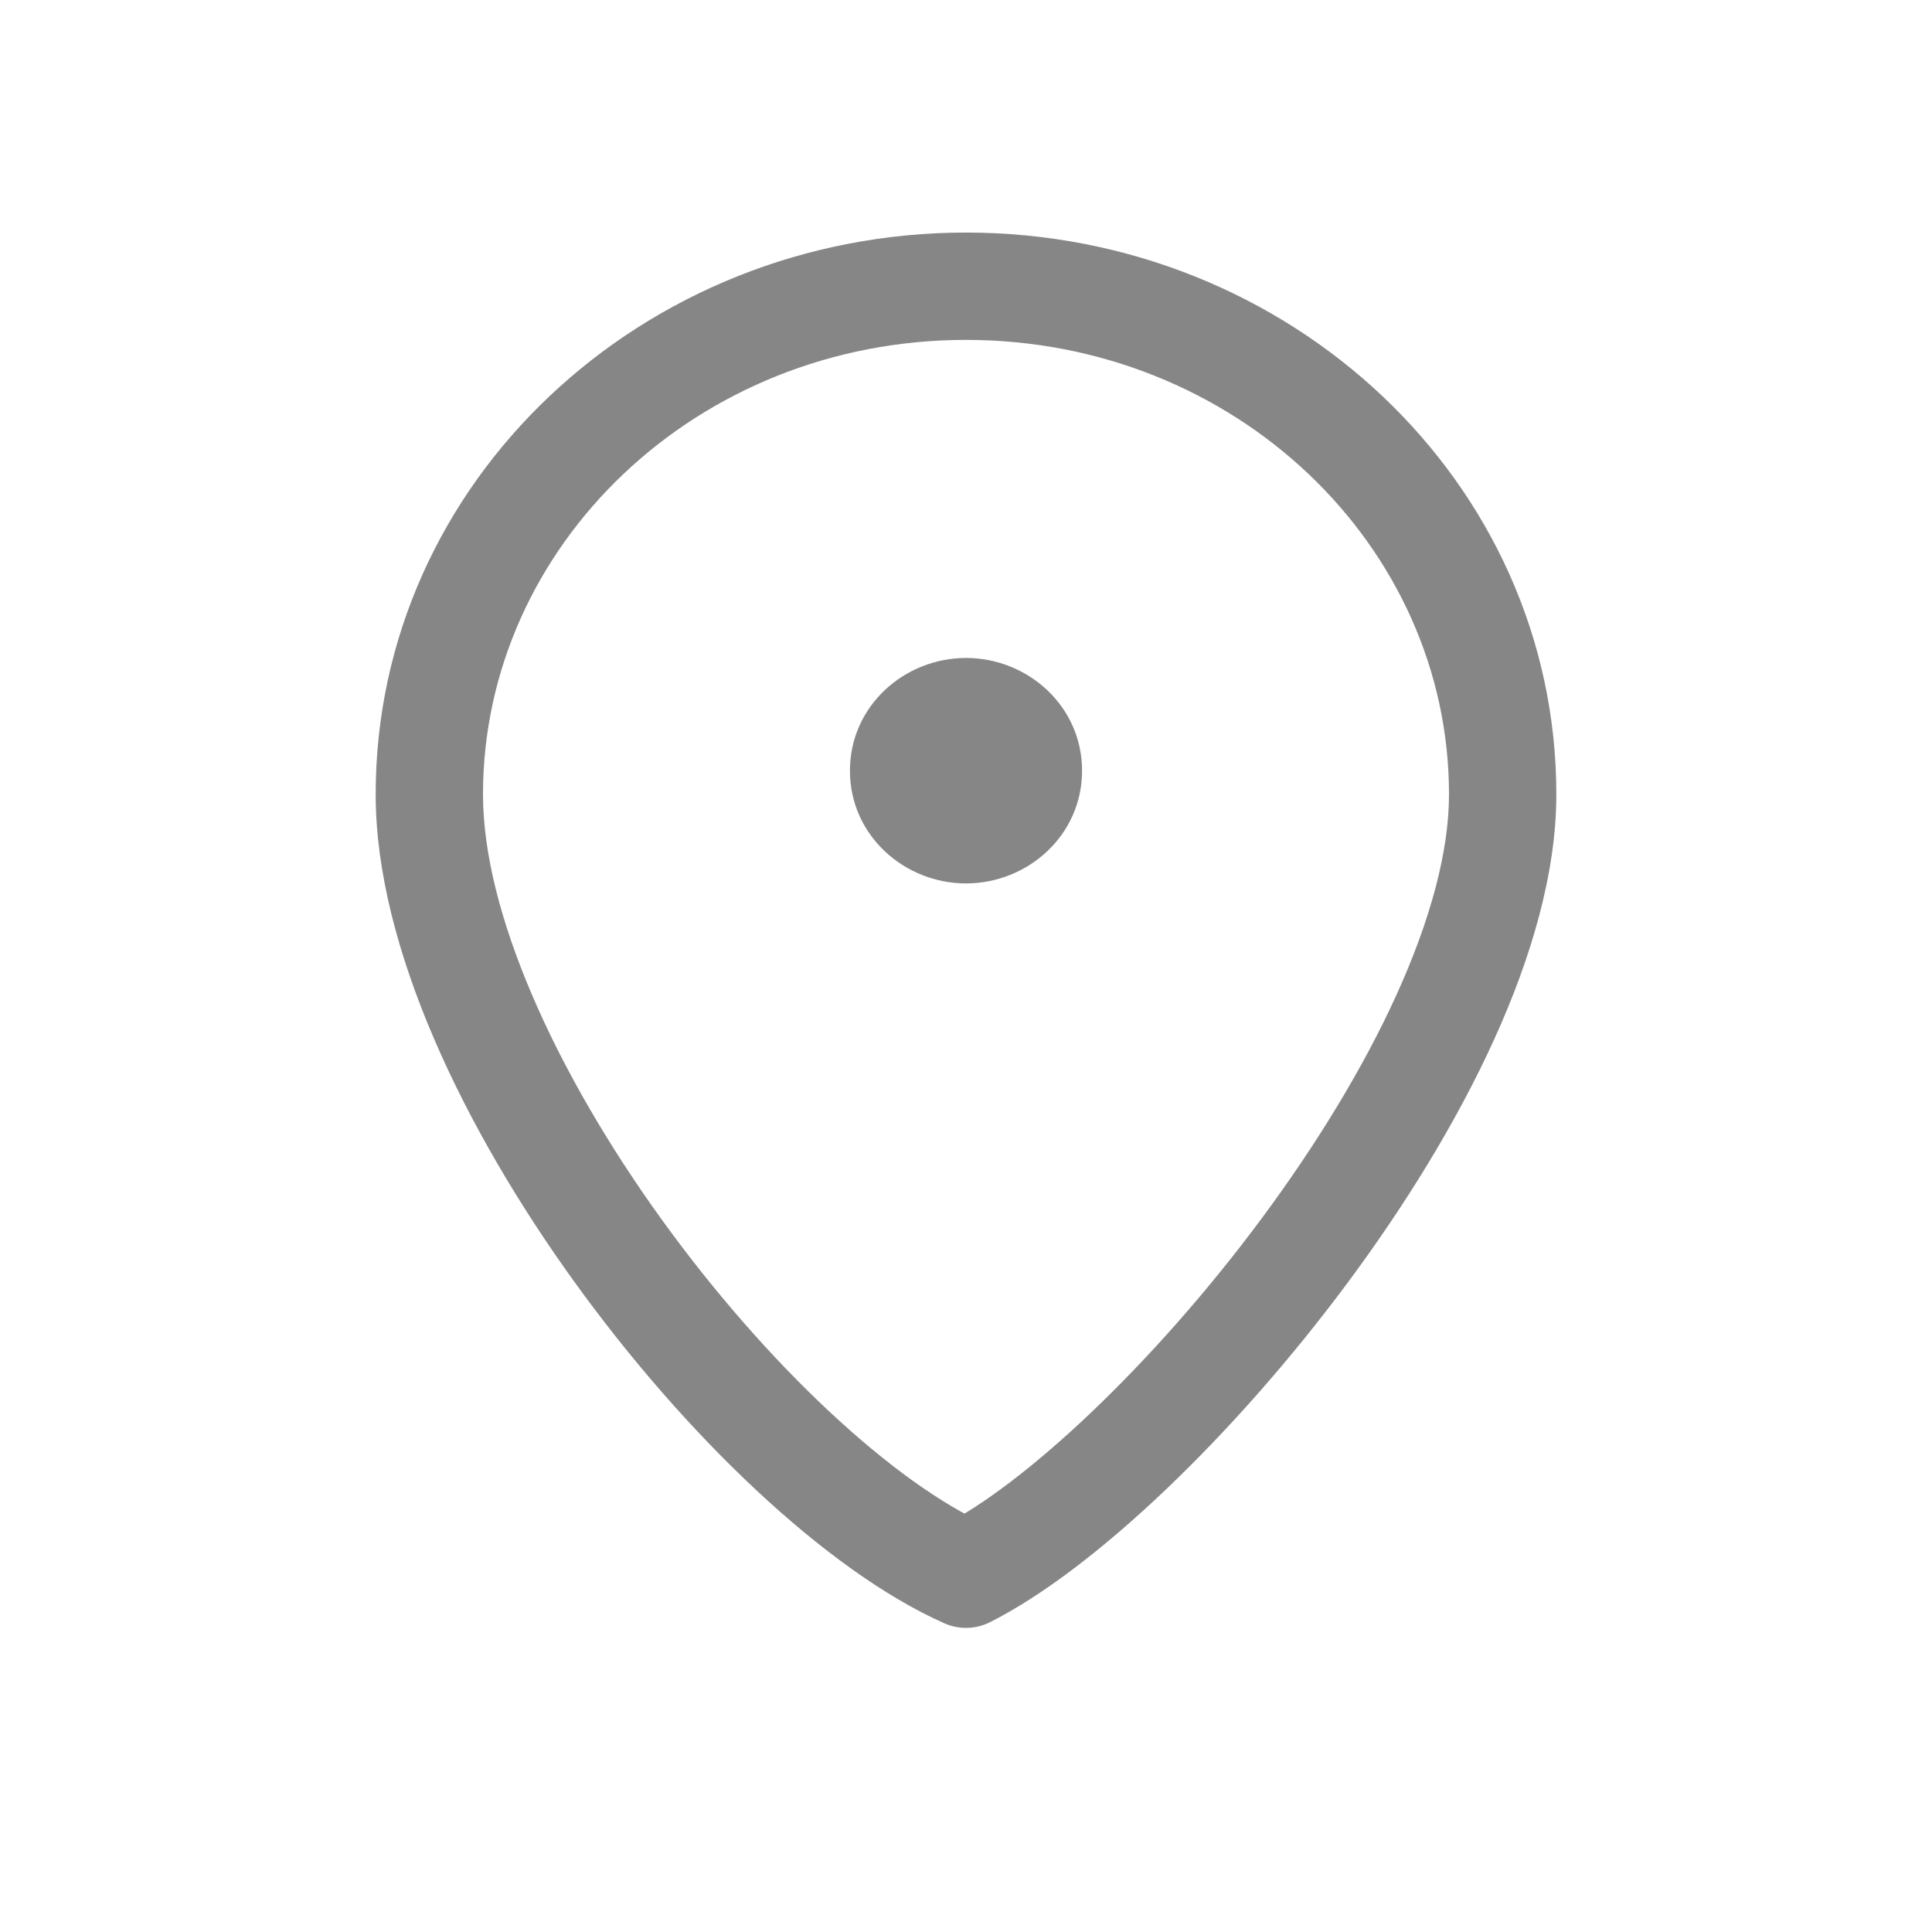 <svg width="27" height="27" viewBox="0 0 27 27" fill="none" xmlns="http://www.w3.org/2000/svg">
<path d="M14.372 10.771C14.372 11.227 13.982 11.596 13.5 11.596C13.018 11.596 12.628 11.227 12.628 10.771C12.628 10.315 13.018 9.945 13.5 9.945C13.982 9.945 14.372 10.315 14.372 10.771Z" fill="#868686"/>
<path d="M13.5 22L13.195 22.685C13.401 22.777 13.637 22.771 13.838 22.669L13.5 22ZM6.75 11.101C6.75 7.632 9.733 4.75 13.5 4.75V3.25C8.983 3.25 5.25 6.727 5.25 11.101H6.75ZM13.5 4.75C17.267 4.75 20.25 7.632 20.25 11.101H21.75C21.75 6.727 18.017 3.25 13.5 3.25V4.75ZM20.25 11.101C20.25 11.902 19.989 12.864 19.513 13.91C19.041 14.947 18.379 16.021 17.629 17.032C16.108 19.081 14.317 20.747 13.162 21.331L13.838 22.669C15.299 21.932 17.258 20.048 18.833 17.927C19.631 16.852 20.353 15.687 20.879 14.531C21.401 13.383 21.75 12.199 21.75 11.101H20.25ZM5.25 11.101C5.25 13.242 6.499 15.797 8.03 17.918C9.565 20.045 11.534 21.945 13.195 22.685L13.805 21.315C12.501 20.734 10.72 19.083 9.246 17.041C7.768 14.992 6.75 12.758 6.75 11.101H5.25ZM13.622 10.771C13.622 10.778 13.62 10.792 13.601 10.81C13.581 10.829 13.547 10.846 13.5 10.846V12.346C14.357 12.346 15.122 11.679 15.122 10.771H13.622ZM13.5 10.846C13.453 10.846 13.419 10.829 13.399 10.81C13.38 10.792 13.378 10.778 13.378 10.771H11.878C11.878 11.679 12.643 12.346 13.5 12.346V10.846ZM13.378 10.771C13.378 10.763 13.38 10.75 13.399 10.731C13.419 10.713 13.453 10.695 13.5 10.695V9.195C12.643 9.195 11.878 9.862 11.878 10.771H13.378ZM13.5 10.695C13.547 10.695 13.581 10.713 13.601 10.731C13.62 10.75 13.622 10.763 13.622 10.771H15.122C15.122 9.862 14.357 9.195 13.5 9.195V10.695Z" fill="#868686"/>
</svg>
